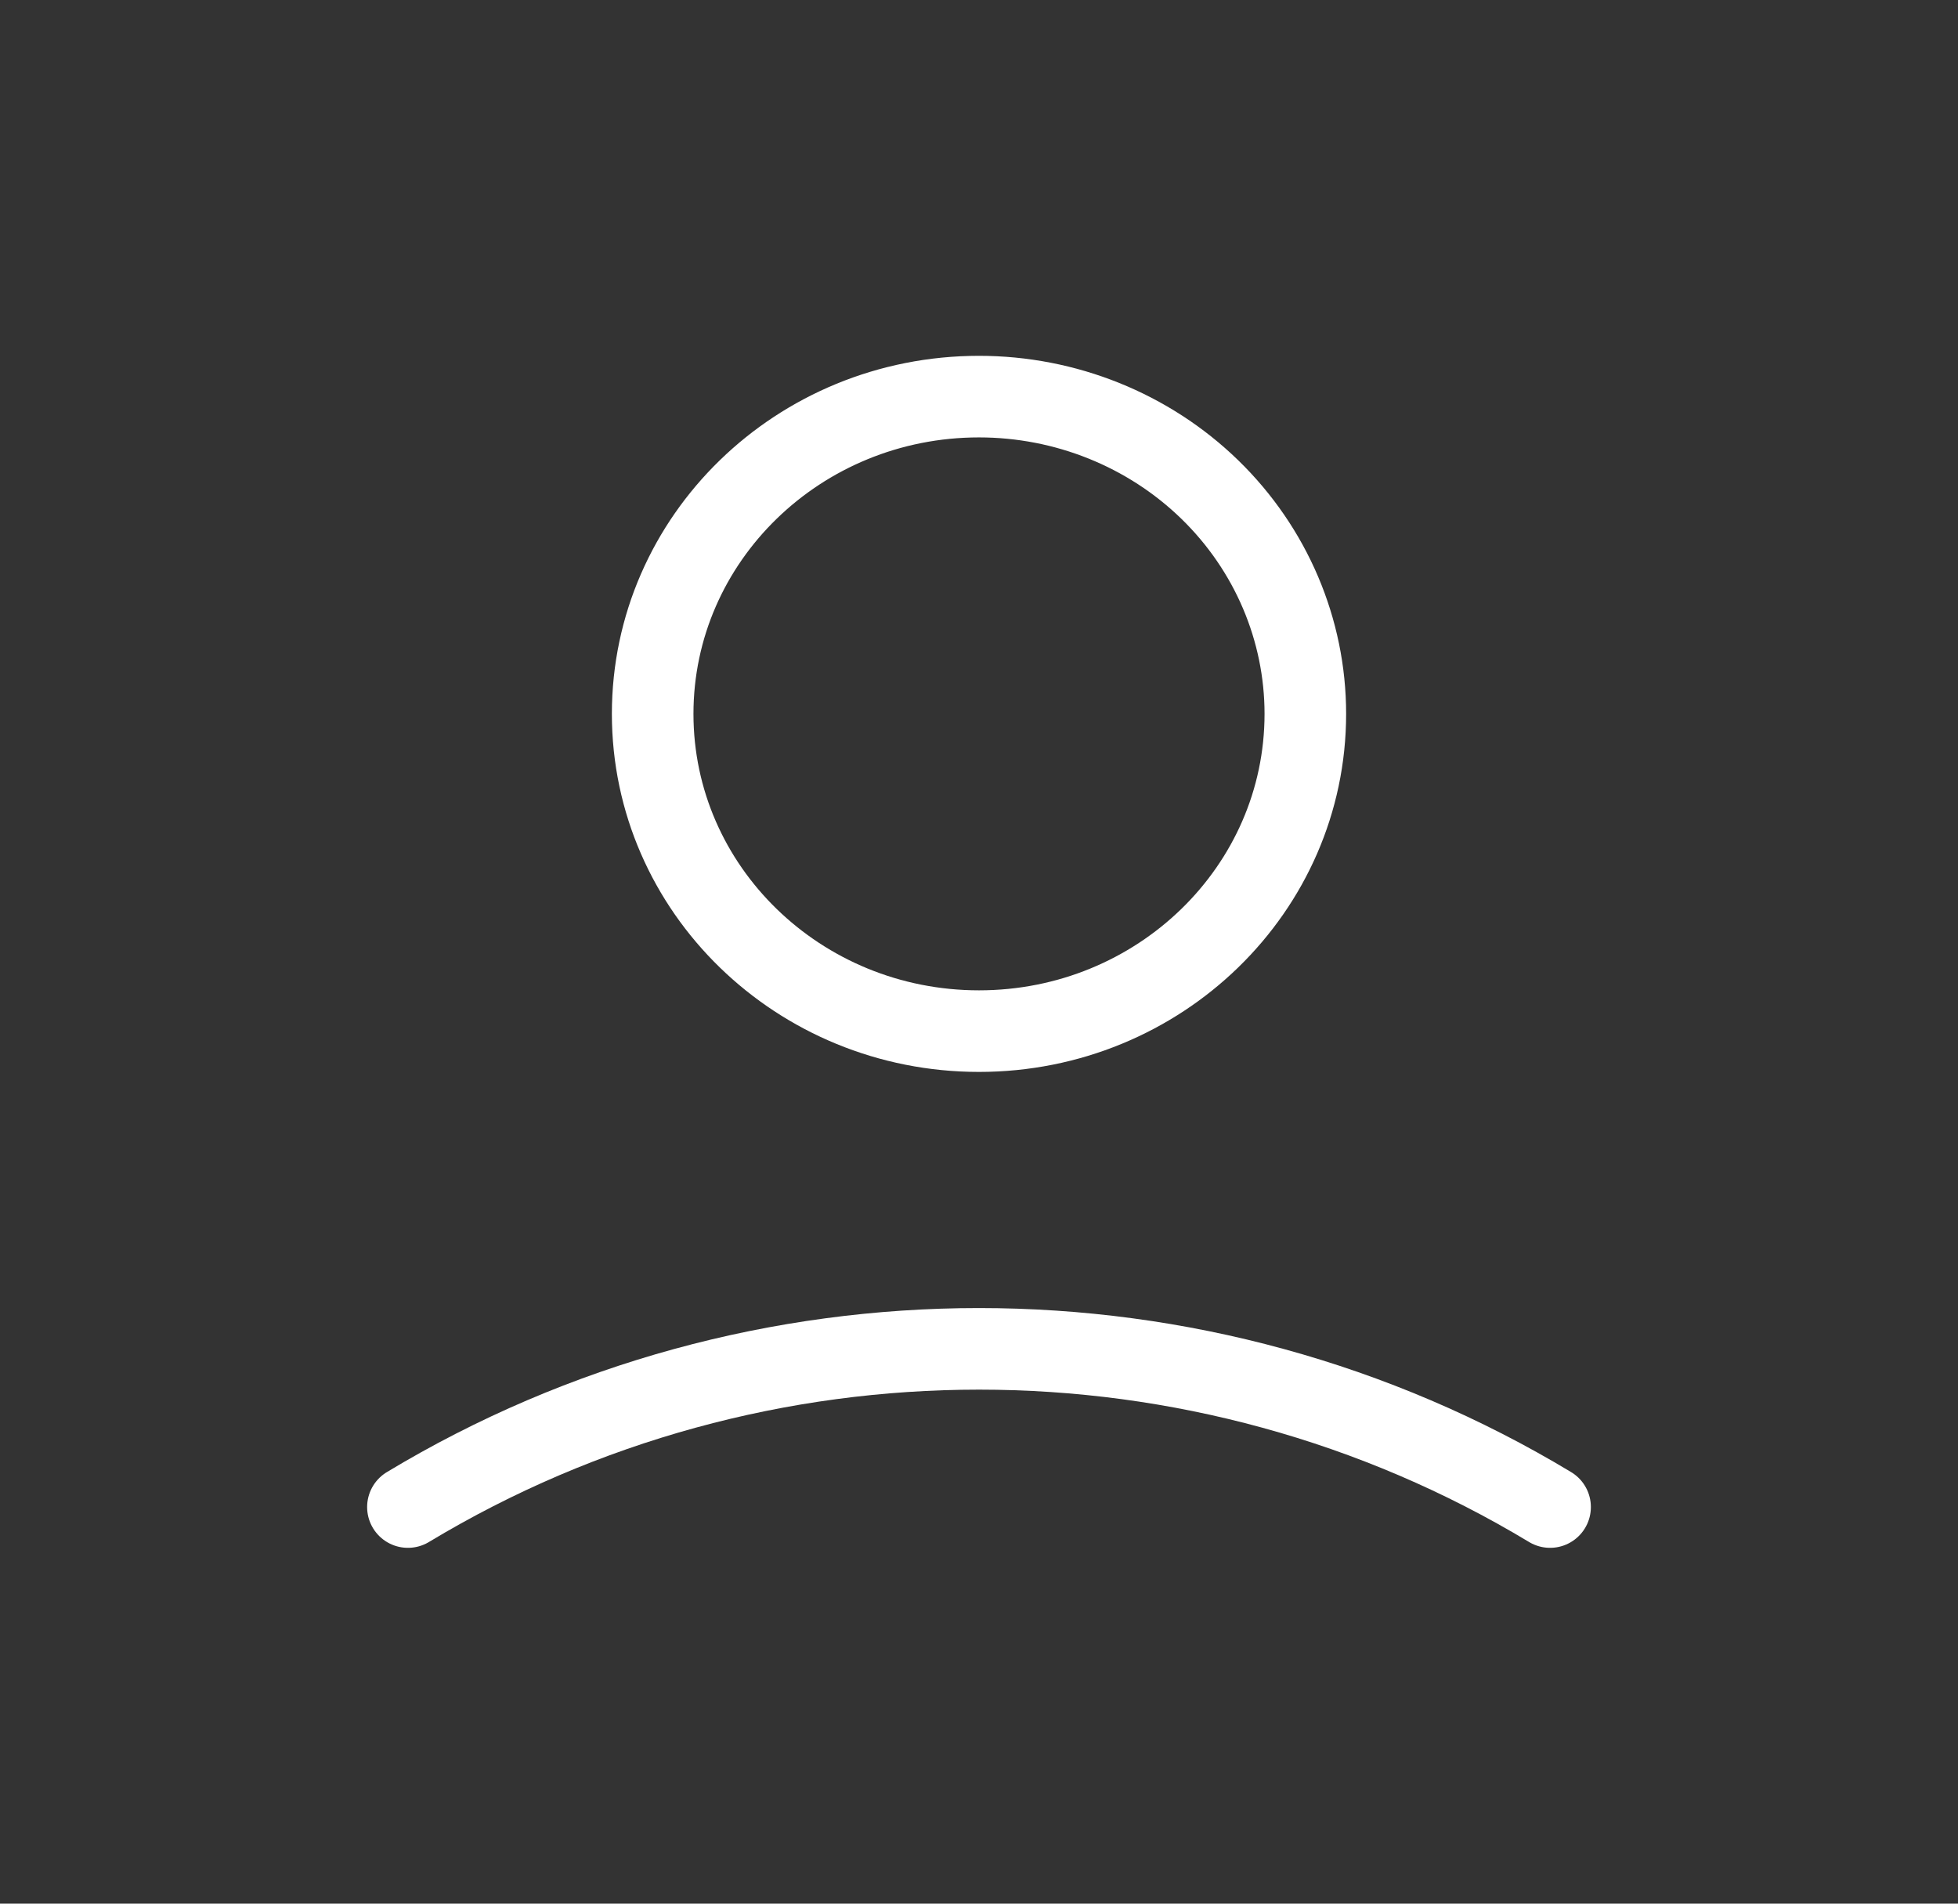<svg width="36" height="35" viewBox="0 0 36 35" fill="none" xmlns="http://www.w3.org/2000/svg">
<rect x="0" y="0" width="36" height="35" fill="#333333" stroke="none"/>
<g clip-path="url(#clip0_517_1286)">
<path fill-rule="evenodd" clip-rule="evenodd" d="M24 13.125C24 16.347 21.314 18.958 18 18.958C14.686 18.958 12 16.347 12 13.125C12 9.903 14.686 7.292 18 7.292C19.591 7.292 21.117 7.906 22.243 9C23.368 10.094 24 11.578 24 13.125Z" stroke="white" stroke-width="1.5" stroke-linecap="round" stroke-linejoin="round"/>
<path d="M7.5 27.708C13.932 23.83 22.068 23.83 28.5 27.708" stroke="white" stroke-width="1.5" stroke-linecap="round"/>
</g>
<defs>
<clipPath id="clip0_517_1286">
<rect width="36" height="35" fill="white"/>
</clipPath>
</defs>
</svg>
